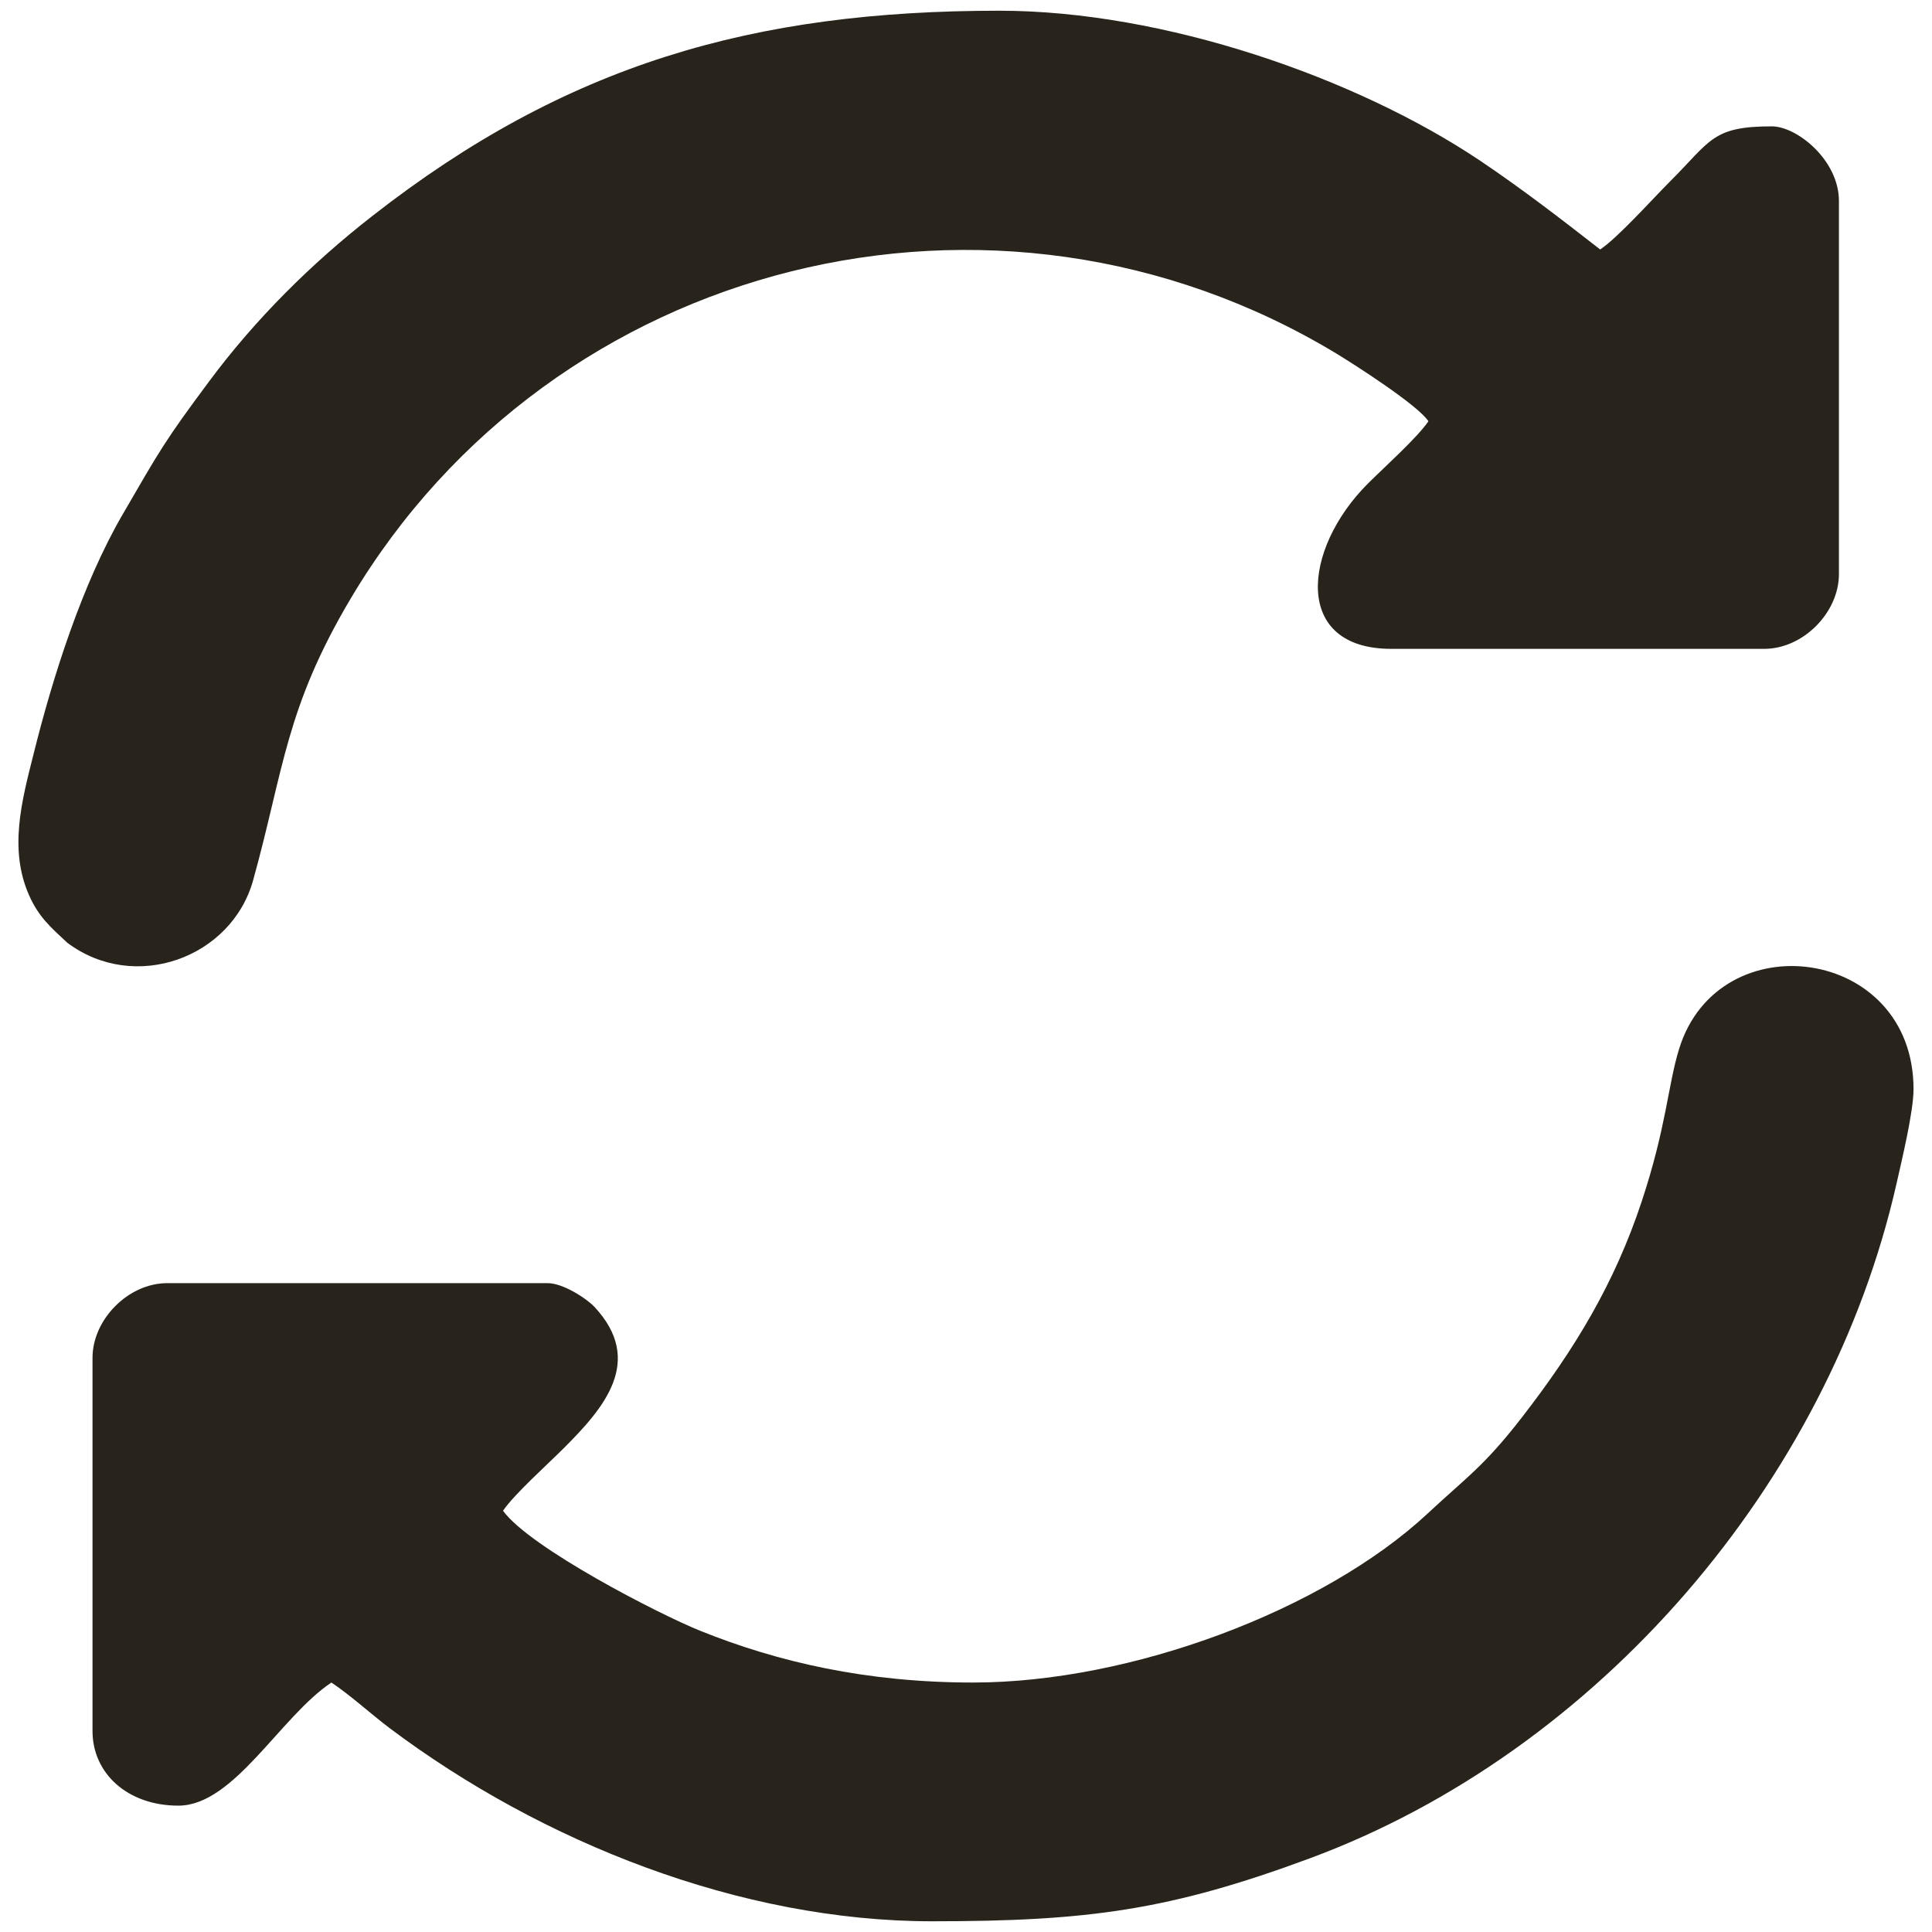 <svg xmlns="http://www.w3.org/2000/svg" xml:space="preserve" width="137mm" height="137mm" style="shape-rendering:geometricPrecision;text-rendering:geometricPrecision;image-rendering:optimizeQuality;fill-rule:evenodd;clip-rule:evenodd" viewBox="0 0 13700 13700">
  <path d="M6901 11931c-758 0-1387-146-1936-367-295-119-1206-588-1398-851 78-116 314-327 430-443 285-285 575-618 220-1001-60-64-226-170-333-170H1185c-274 0-529 256-529 530v2646c0 300 248 529 609 529 394 0 722-631 1085-873 139 93 276 220 415 325 1079 809 2485 1368 3845 1368 1106 0 1686-79 2677-446 2046-757 3681-2666 4161-4783 37-165 121-510 121-672 0-1013-1382-1191-1662-286-80 258-89 550-266 1084-193 583-477 1050-850 1531-269 347-388 420-668 681-736 685-2102 1198-3222 1198zM206 6348c68 154 153 227 271 337 479 359 1165 107 1318-443 219-789 229-1220 695-2003 1430-2401 4563-3193 6983-1734 140 85 581 368 656 482-78 116-314 327-430 443-464 464-533 1171 166 1171h2646c274 0 529-256 529-530V1425c0-290-298-529-476-529-422 0-431 100-721 390-126 126-370 399-496 483-285-222-552-428-852-630C9616 550 8253 76 7086 76c-1744 0-3070 380-4445 1455-435 339-830 732-1157 1172-318 427-351 491-615 946-285 491-494 1147-631 1698-84 333-176 675-32 1001z" style="fill:#29241b"/>
</svg>
